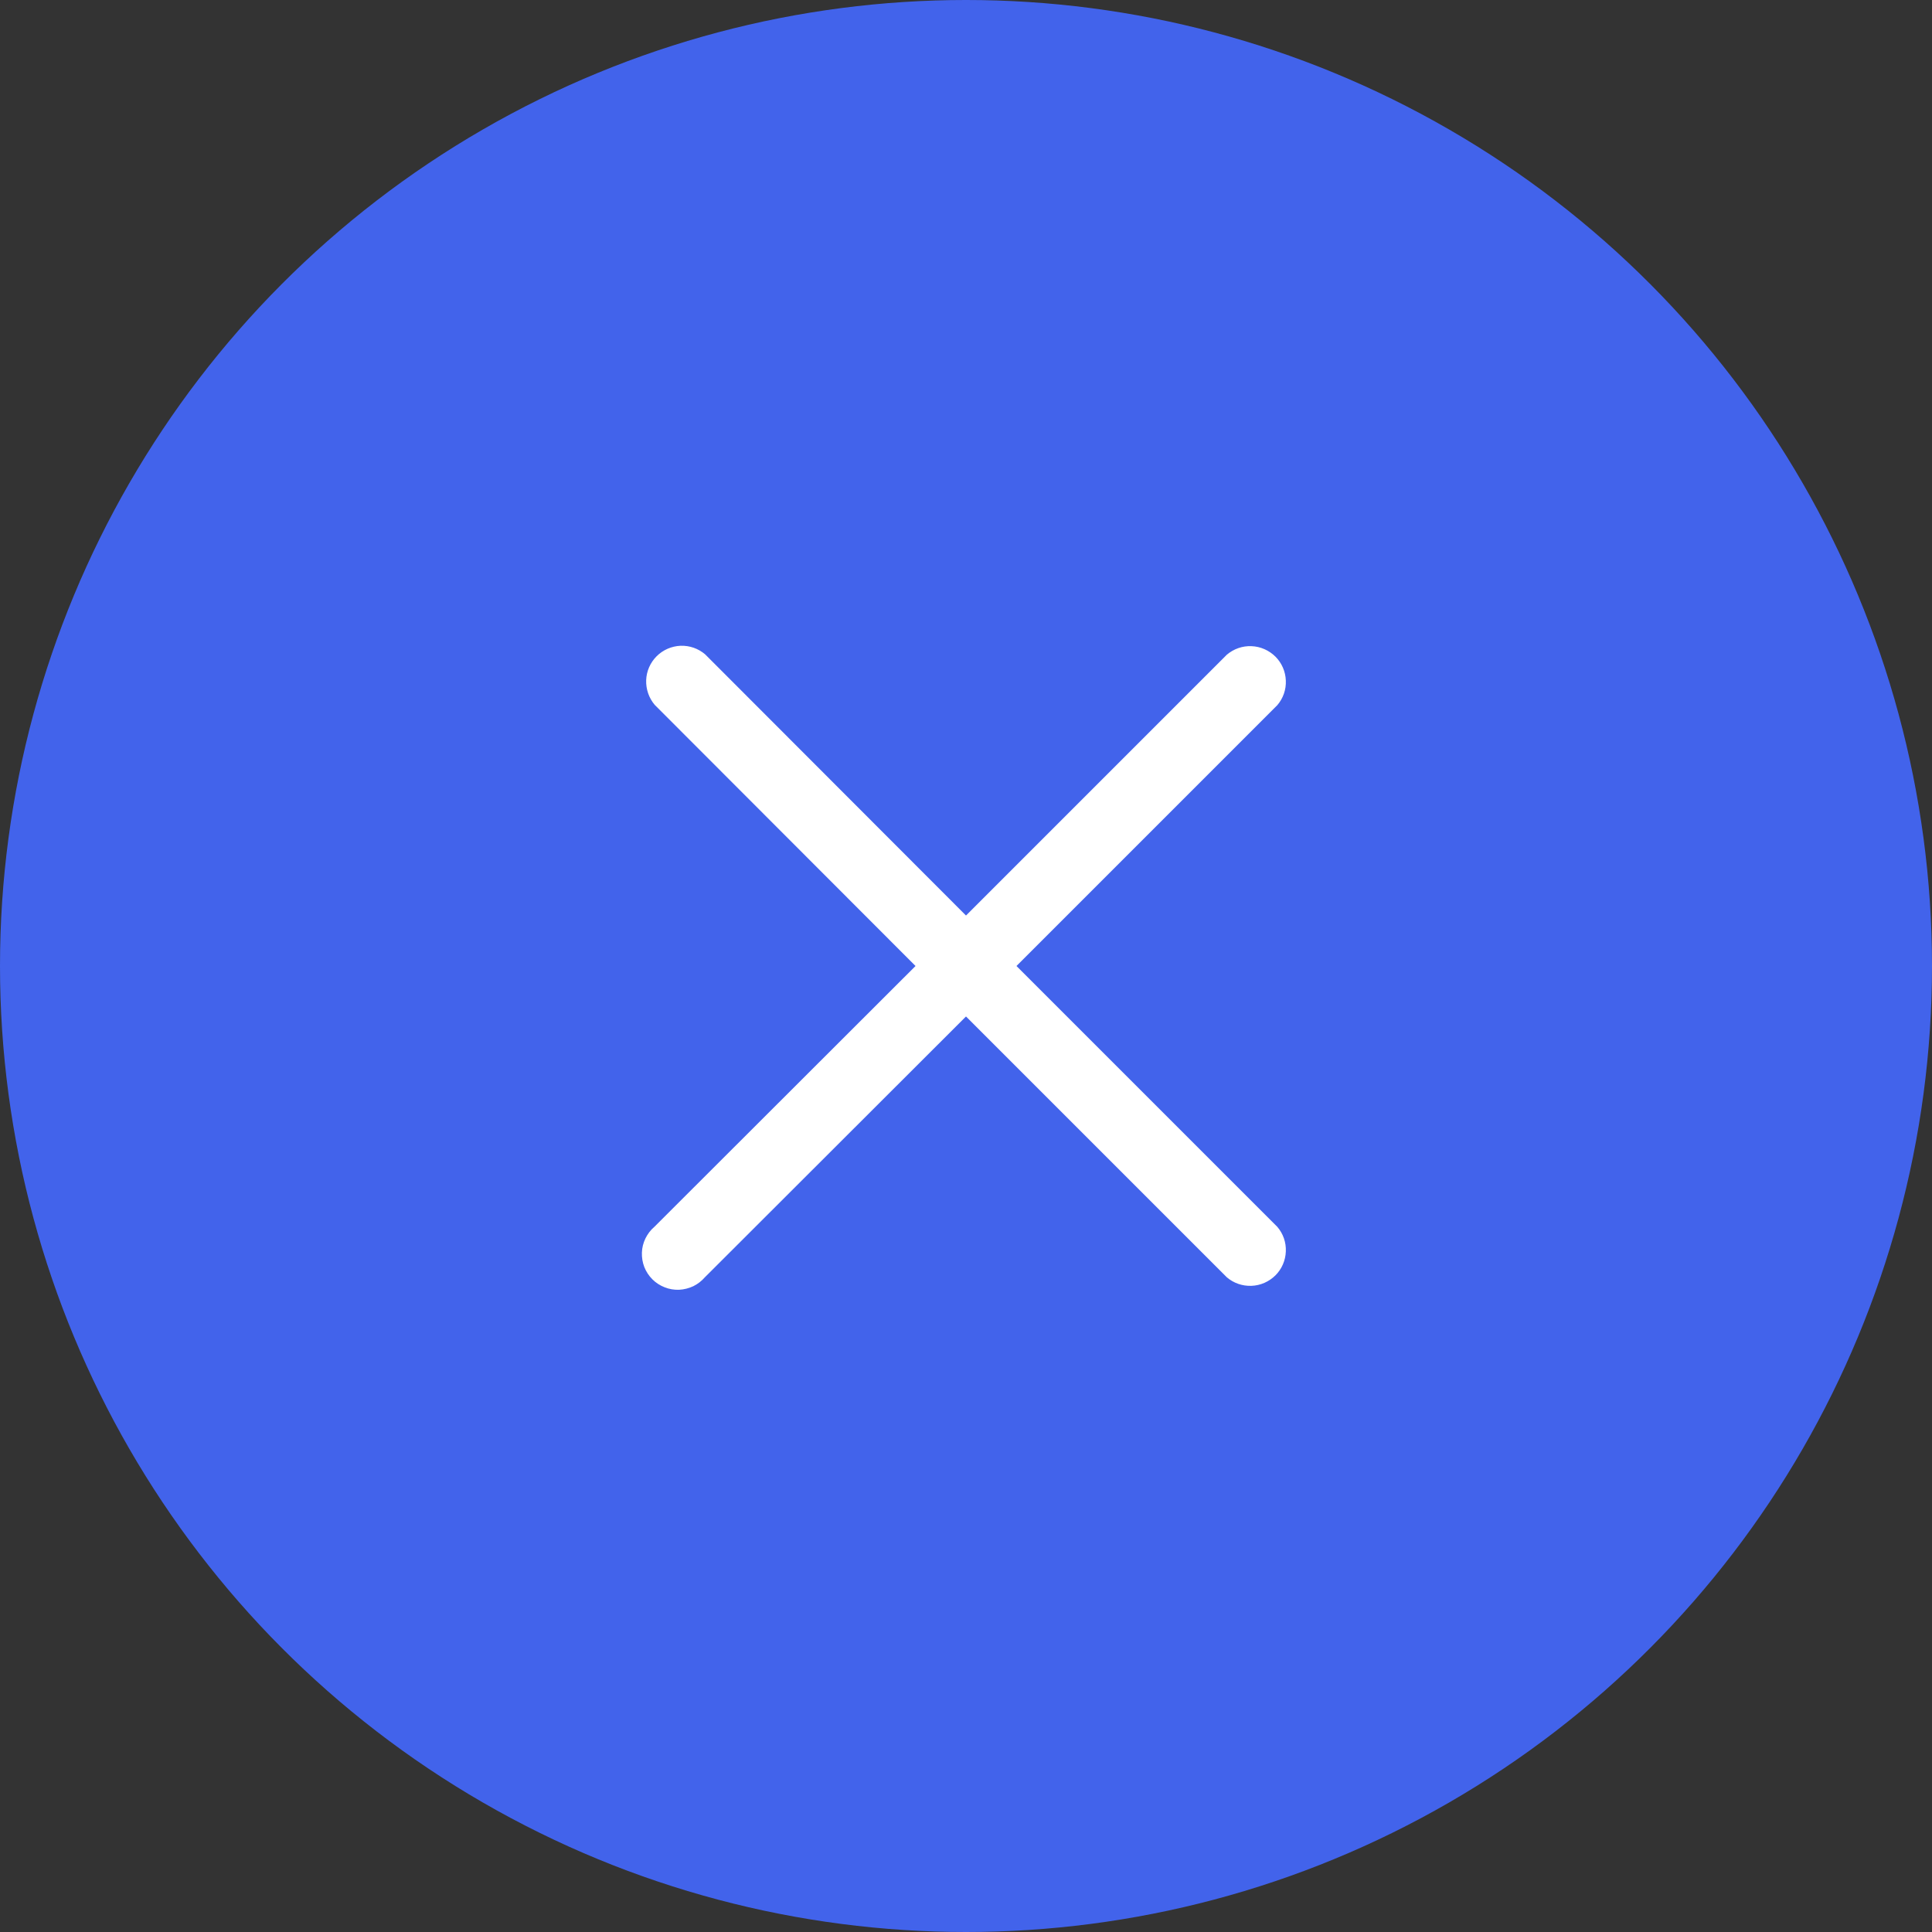 <svg width="24" height="24" viewBox="0 0 24 24" fill="none" xmlns="http://www.w3.org/2000/svg">
<rect x="0" y="0" width="24" height="24" fill="#333333" stroke="none"/>
<circle cx="12" cy="12" r="12" fill="#4263EB"/>
<path d="M12.627 12L15.867 8.76C15.94 8.675 15.978 8.566 15.973 8.454C15.969 8.342 15.923 8.236 15.844 8.157C15.764 8.078 15.658 8.031 15.546 8.027C15.434 8.022 15.325 8.061 15.24 8.133L12 11.373L8.76 8.129C8.675 8.056 8.566 8.018 8.454 8.022C8.342 8.027 8.236 8.073 8.157 8.152C8.078 8.231 8.031 8.337 8.027 8.449C8.023 8.561 8.061 8.671 8.133 8.756L11.373 12L8.129 15.24C8.082 15.28 8.045 15.329 8.018 15.384C7.991 15.439 7.976 15.499 7.974 15.56C7.972 15.622 7.982 15.683 8.004 15.74C8.027 15.797 8.06 15.848 8.104 15.892C8.147 15.935 8.199 15.969 8.256 15.991C8.313 16.014 8.374 16.024 8.435 16.022C8.496 16.019 8.556 16.004 8.612 15.978C8.667 15.951 8.716 15.913 8.756 15.867L12 12.627L15.24 15.867C15.325 15.94 15.434 15.977 15.546 15.973C15.658 15.969 15.764 15.922 15.844 15.843C15.923 15.764 15.969 15.658 15.973 15.546C15.978 15.434 15.94 15.325 15.867 15.24L12.627 12Z" fill="white"/>
</svg>
